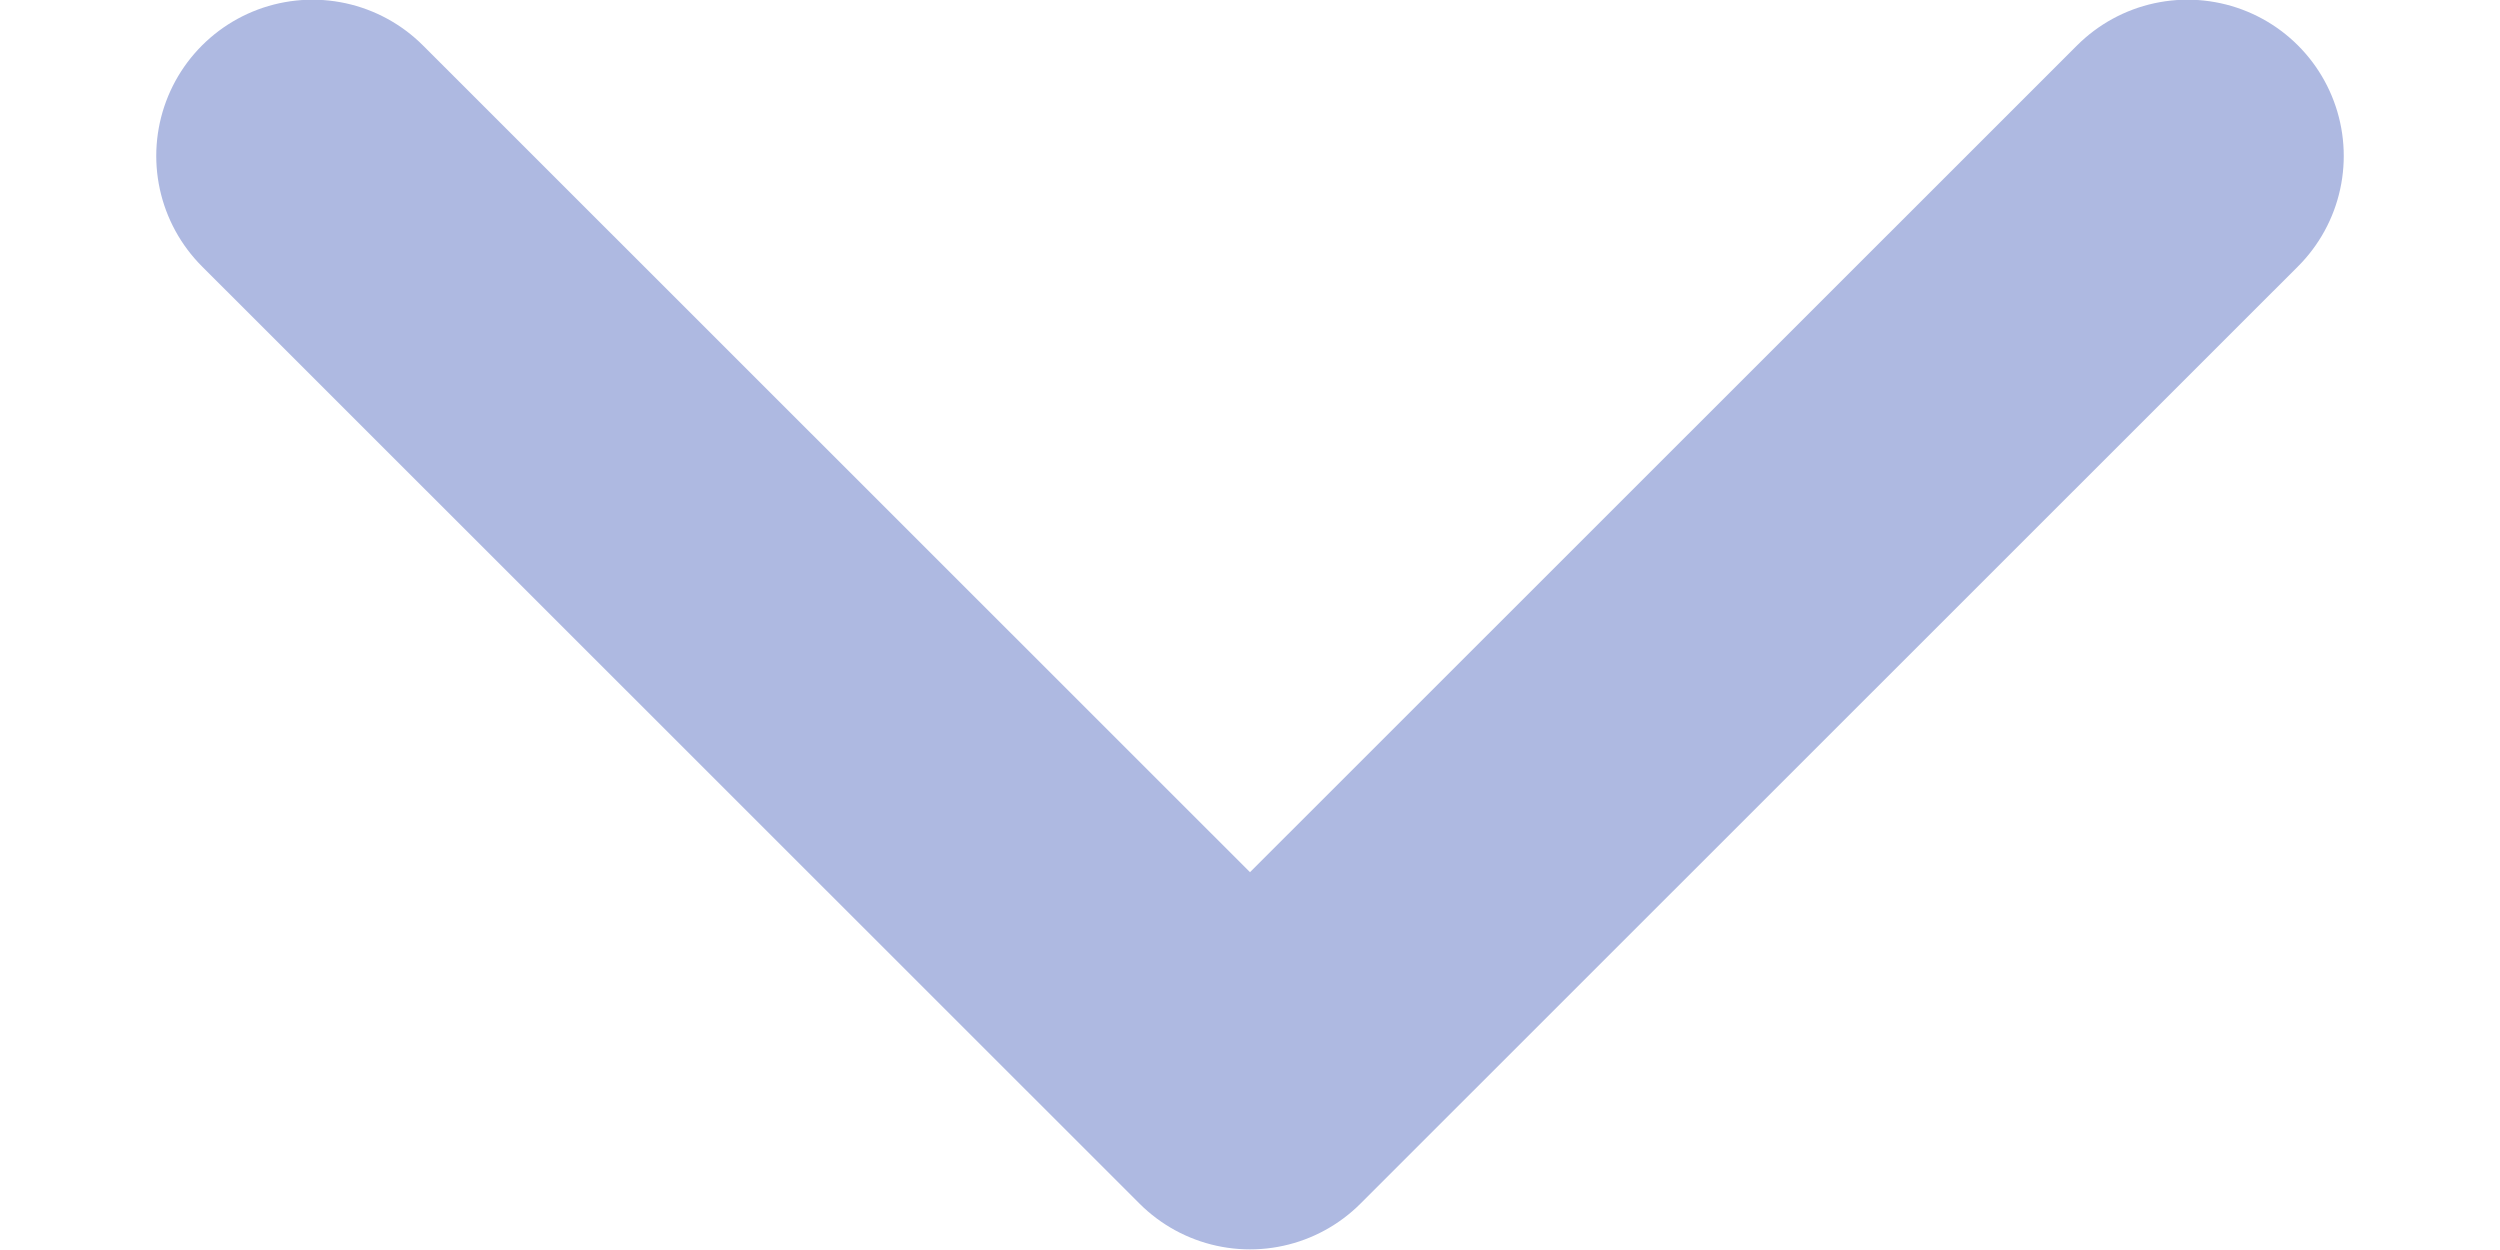 <?xml version="1.0" encoding="UTF-8" standalone="no"?><svg width='8' height='4' viewBox='0 0 8 4' fill='none' xmlns='http://www.w3.org/2000/svg'>
<path d='M1 0.499L4 3.498L7 0.499' stroke='#AEB9E1' stroke-linecap='round' stroke-linejoin='round'/>
</svg>
